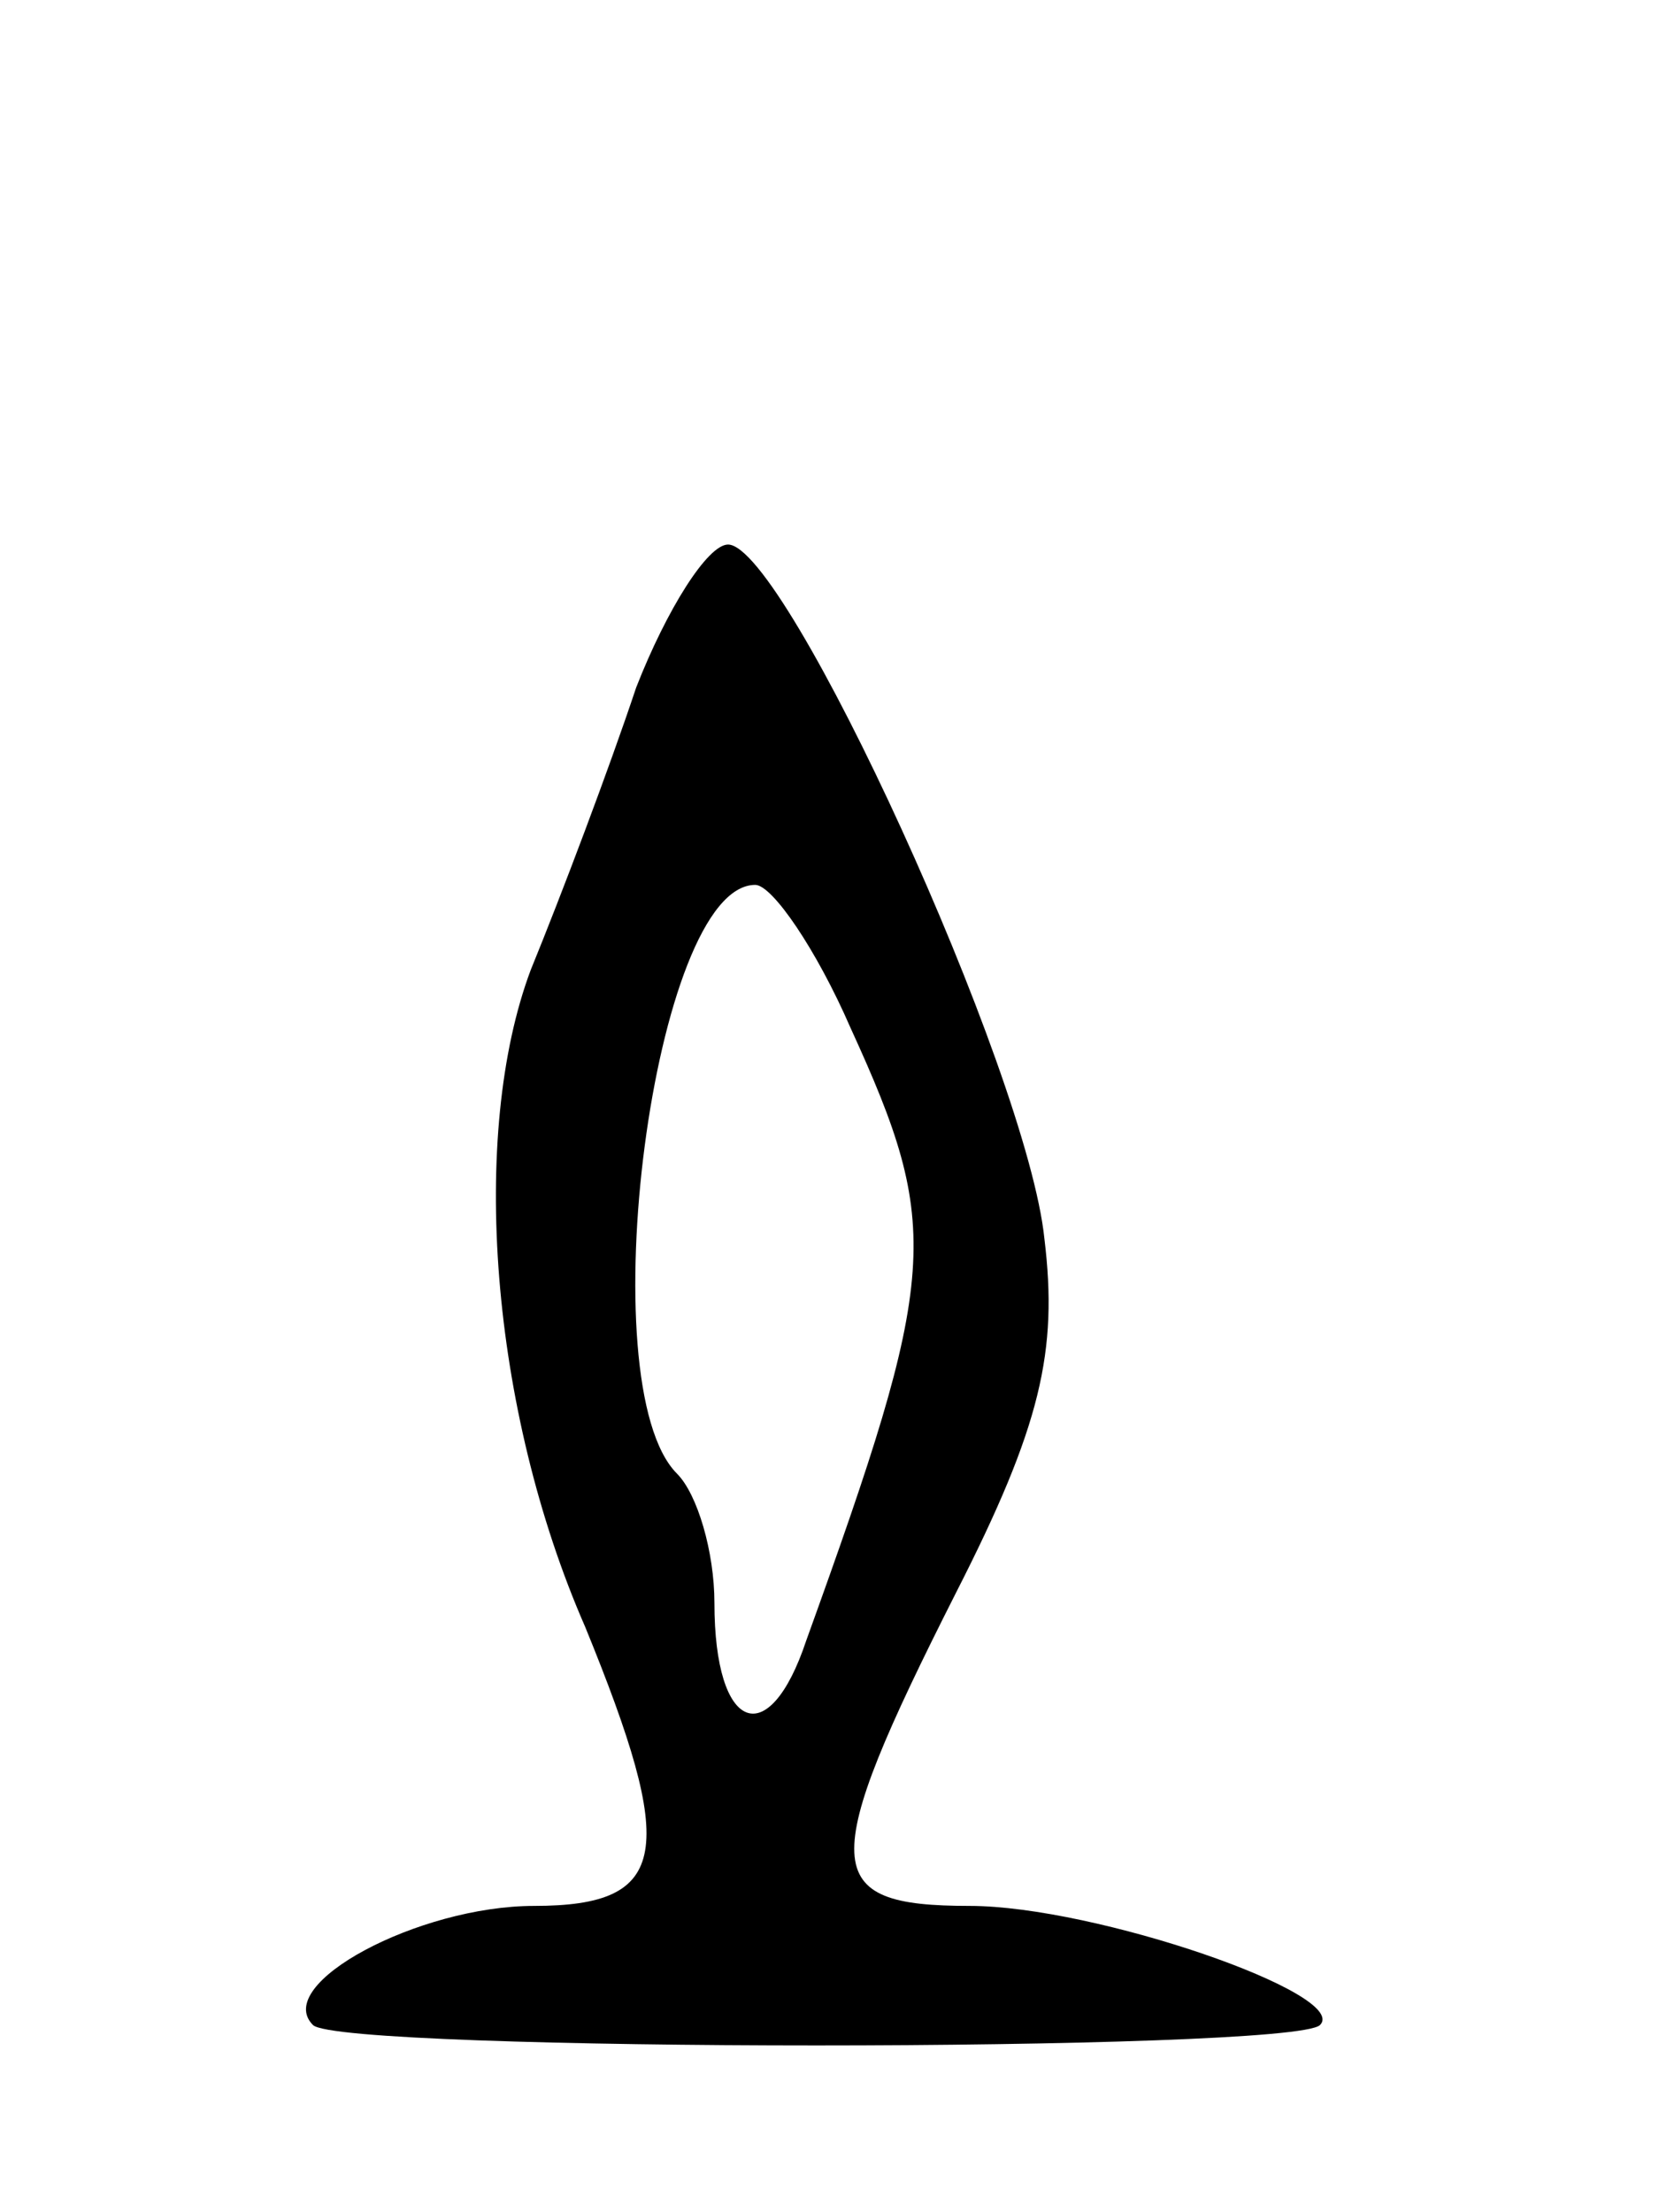 <svg version="1.0" xmlns="http://www.w3.org/2000/svg"
 width="49pt" height="65pt" viewBox="0 0 49 65"
 preserveAspectRatio="xMidYMid meet">
<g transform="translate(0,65) scale(0.1,-0.1)"
fill="#000000" stroke="none">
<path d="M187 448 c-8 -24 -22 -61 -31 -83 -18 -48 -12 -129 16 -193 27 -66
25 -82 -15 -82 -34 0 -77 -23 -65 -35 8 -8 288 -8 296 0 9 9 -66 35 -103 35
-44 0 -45 11 -4 92 25 49 30 71 26 104 -5 49 -76 204 -93 204 -6 0 -18 -19
-27 -42z m63 -100 c27 -59 26 -72 -13 -180 -11 -33 -27 -27 -27 11 0 15 -5 32
-11 38 -26 26 -7 173 23 173 5 0 18 -19 28 -42z"/>
</g>
</svg>
